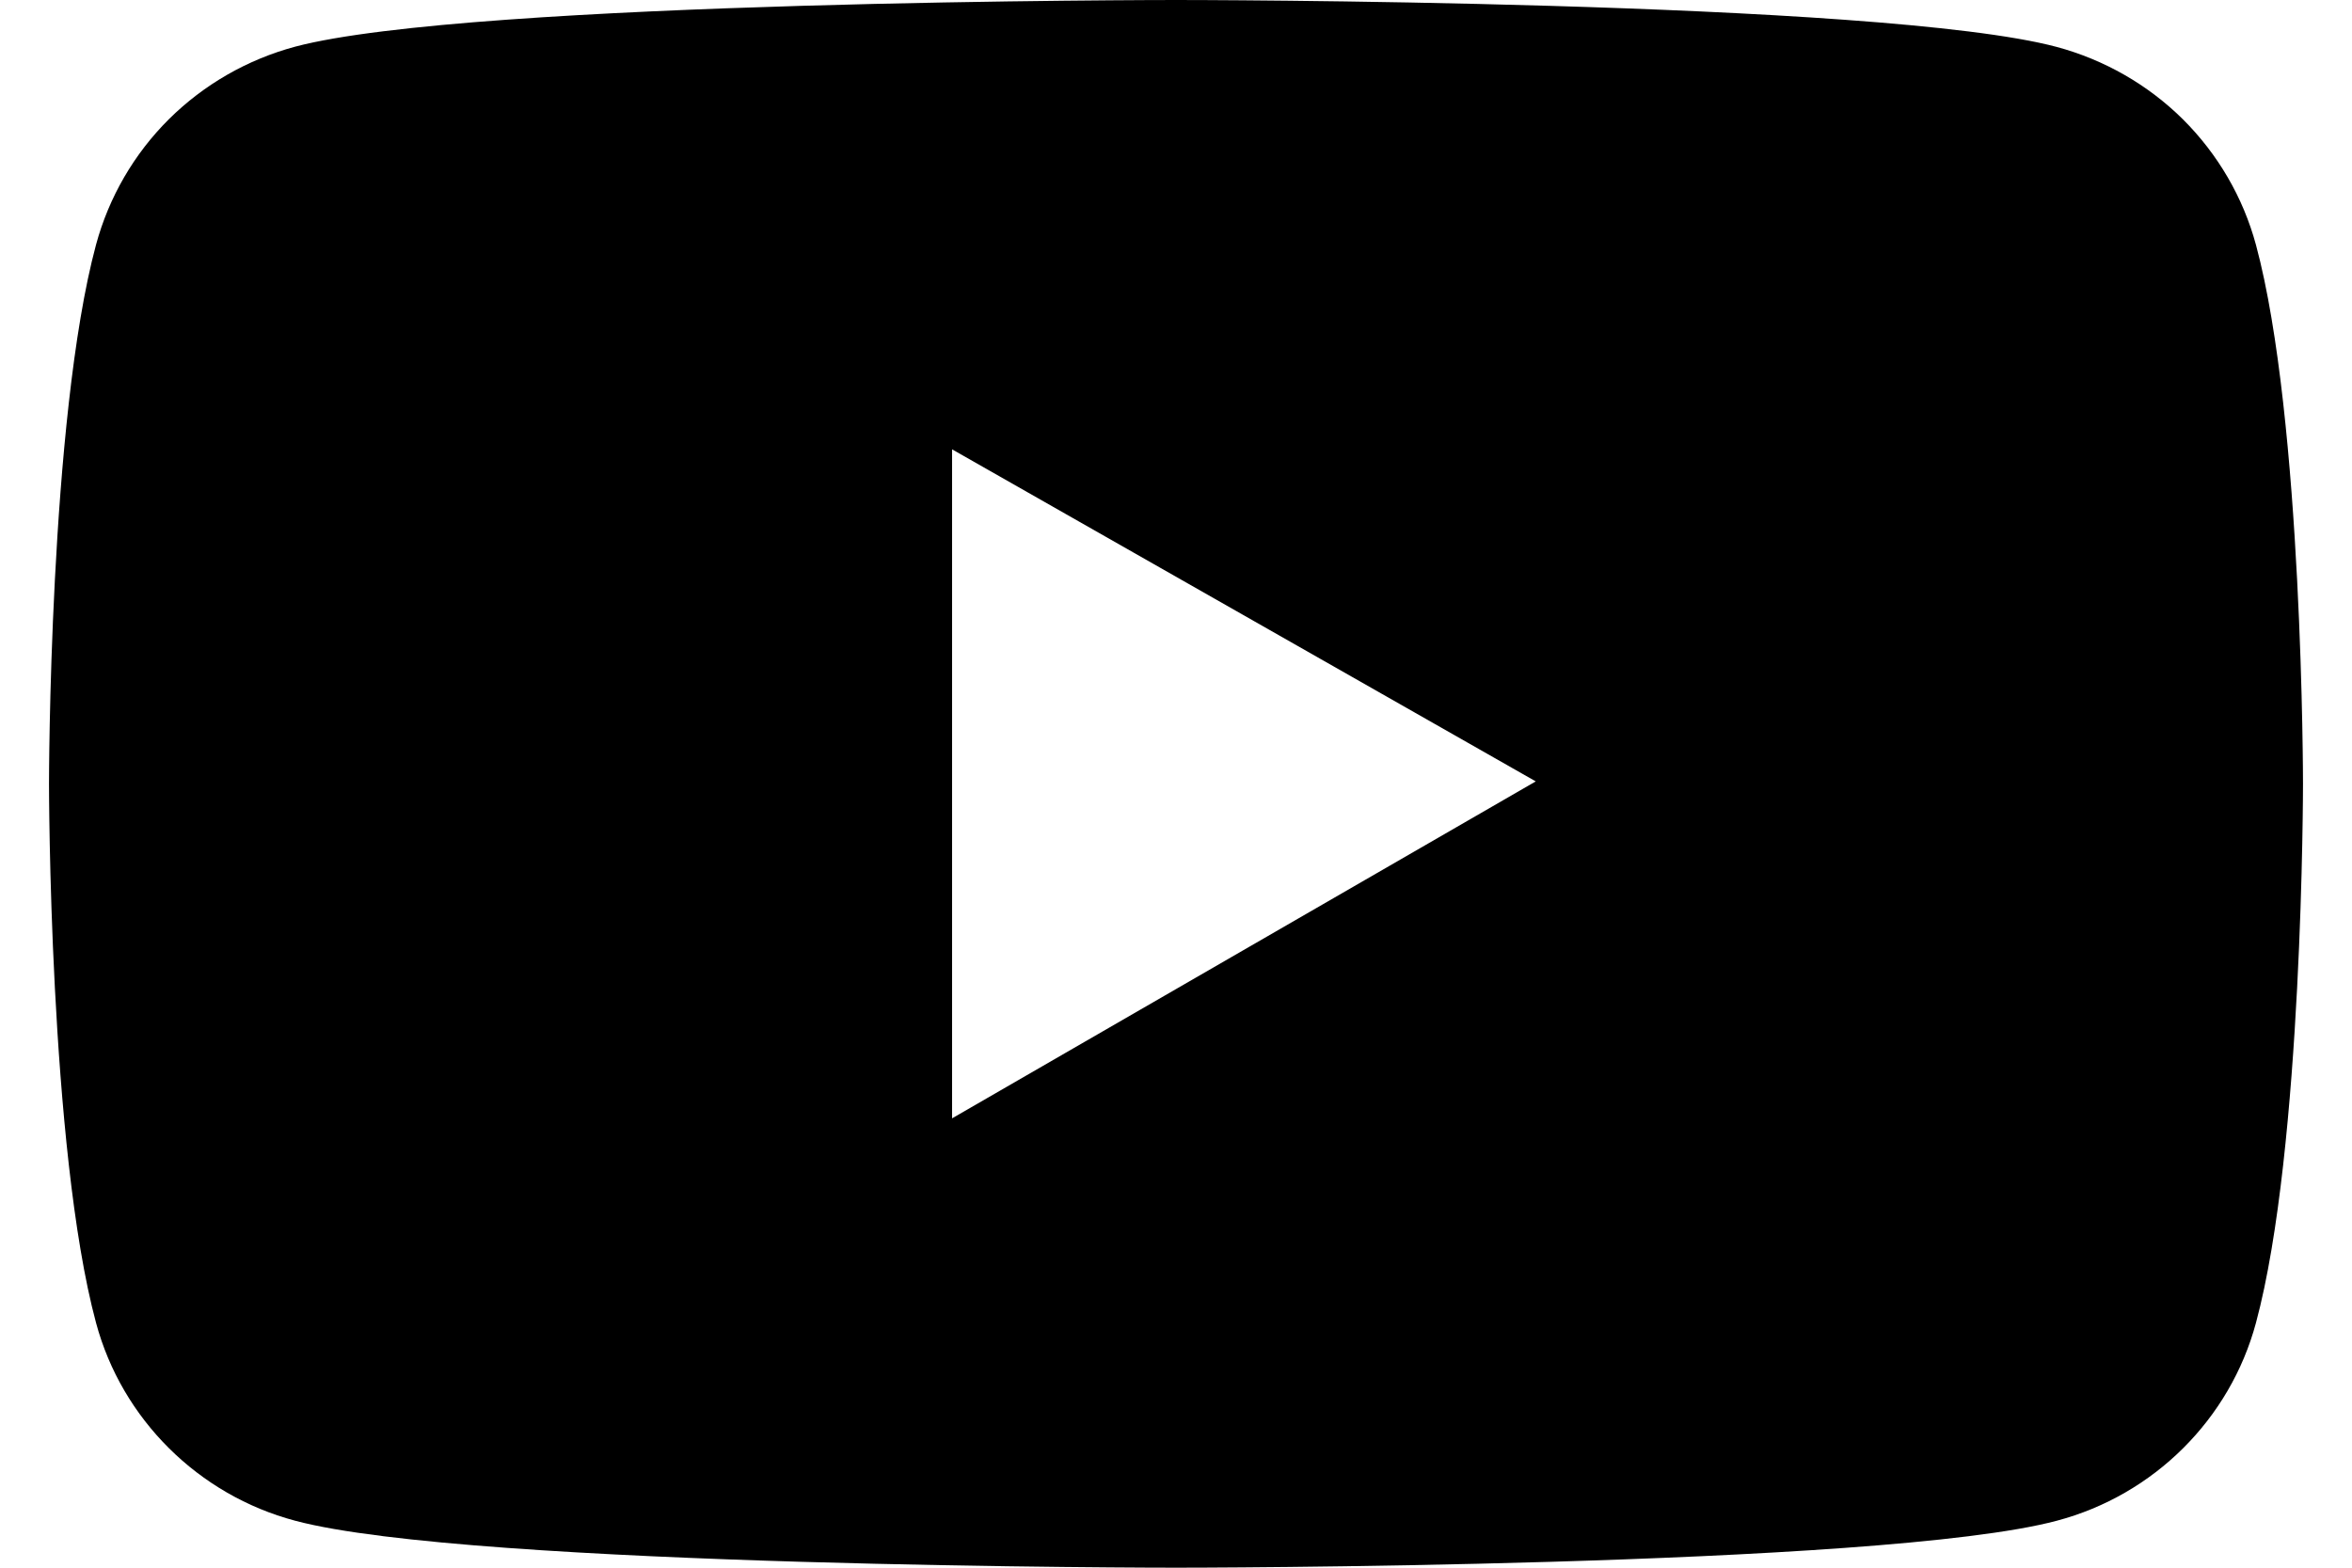 <svg width="24" height="16" viewBox="0 0 24 16" fill="none" xmlns="http://www.w3.org/2000/svg">
<path d="M23.02 2.499C22.889 2.015 22.632 1.574 22.276 1.219C21.919 0.865 21.474 0.61 20.987 0.479C19.193 9.71897e-08 12 0 12 0C12 0 4.807 -9.71897e-08 3.013 0.476C2.525 0.607 2.081 0.862 1.724 1.216C1.367 1.571 1.111 2.013 0.98 2.497C0.5 4.28 0.5 8 0.5 8C0.5 8 0.5 11.72 0.98 13.501C1.244 14.484 2.025 15.259 3.013 15.521C4.807 16 12 16 12 16C12 16 19.193 16 20.987 15.521C21.978 15.259 22.756 14.484 23.02 13.501C23.5 11.72 23.5 8 23.5 8C23.5 8 23.5 4.28 23.02 2.499ZM9.715 11.414V4.586L15.671 7.975L9.715 11.414Z" fill="black"/>
</svg>
